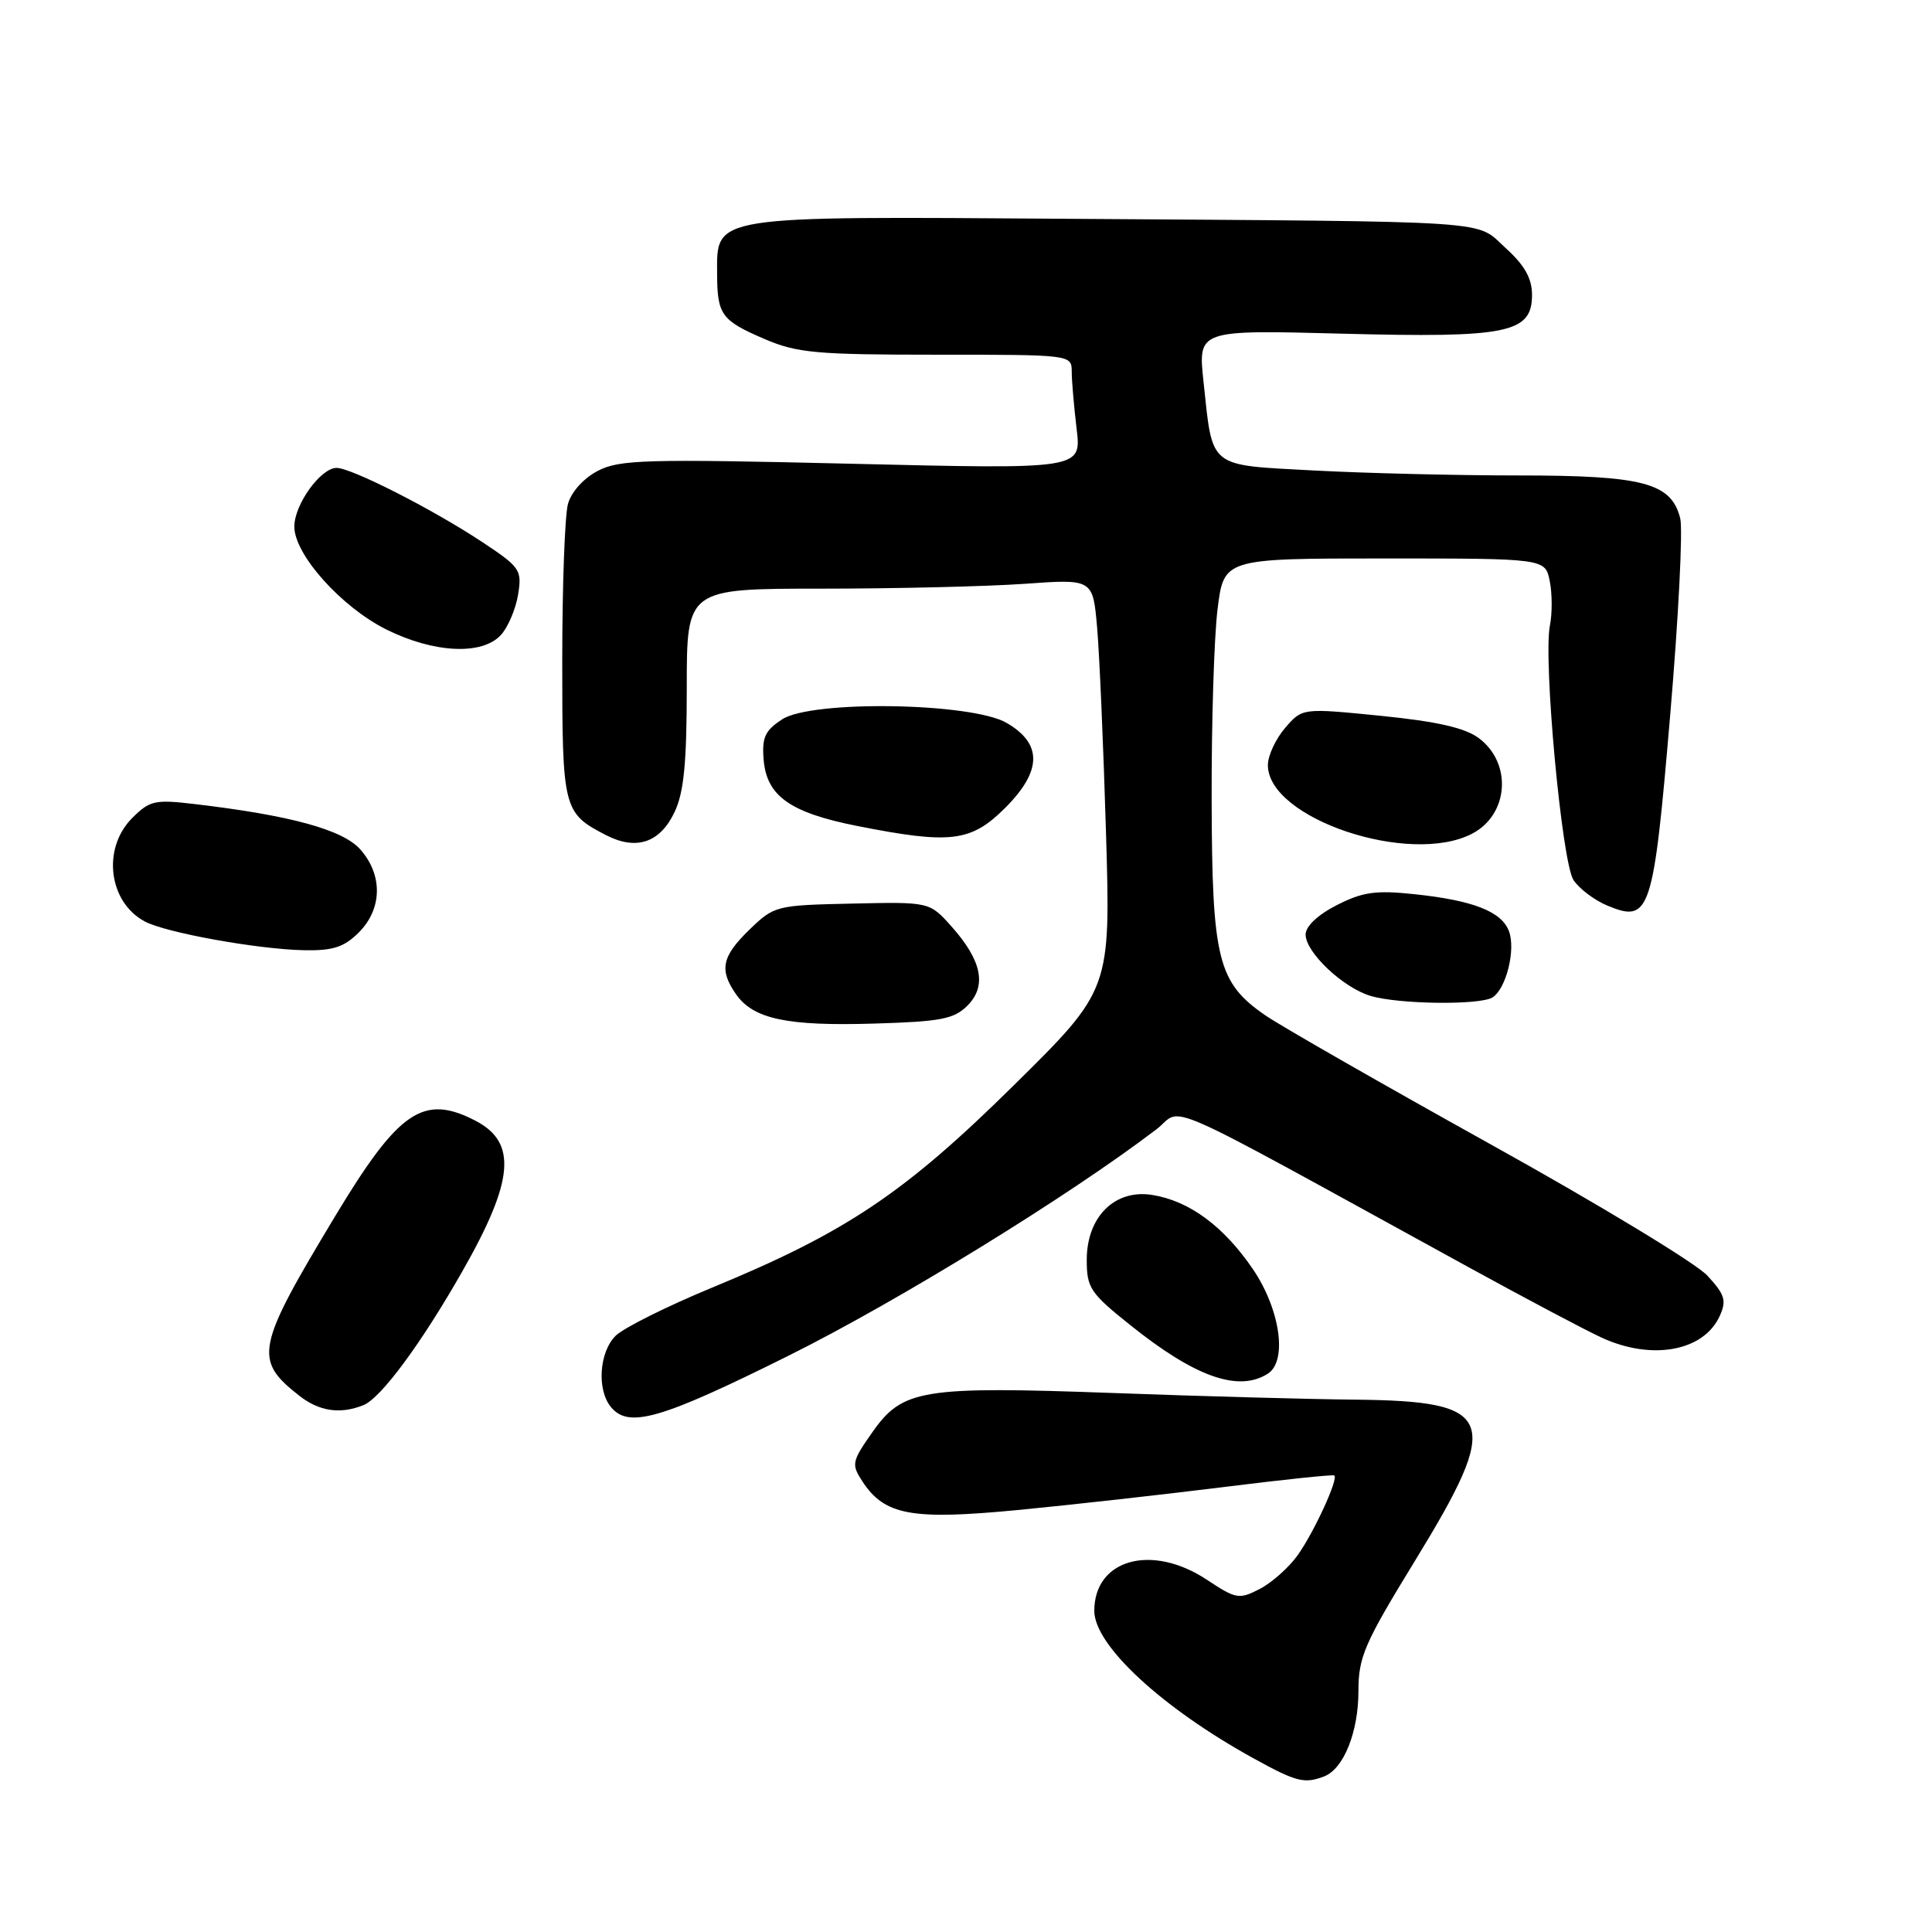 <?xml version="1.0" encoding="UTF-8" standalone="no"?>
<!DOCTYPE svg PUBLIC "-//W3C//DTD SVG 1.1//EN" "http://www.w3.org/Graphics/SVG/1.1/DTD/svg11.dtd" >
<svg xmlns="http://www.w3.org/2000/svg" xmlns:xlink="http://www.w3.org/1999/xlink" version="1.1" viewBox="0 0 256 256">
 <g >
 <path fill="currentColor"
d=" M 175.46 235.38 C 178.04 234.39 180.00 229.51 180.00 224.07 C 180.00 219.57 180.78 217.76 187.50 206.80 C 199.07 187.91 198.22 185.64 179.50 185.46 C 173.45 185.40 159.05 185.01 147.50 184.58 C 122.18 183.66 119.60 184.08 115.62 189.74 C 112.86 193.66 112.79 194.02 114.27 196.29 C 117.21 200.78 120.75 201.44 134.82 200.09 C 141.80 199.42 154.03 198.05 162.00 197.06 C 169.97 196.06 176.64 195.36 176.81 195.51 C 177.35 195.99 174.12 203.02 171.95 206.07 C 170.79 207.70 168.53 209.71 166.93 210.54 C 164.18 211.96 163.79 211.89 159.91 209.32 C 152.61 204.49 145.00 206.60 145.00 213.45 C 145.00 218.00 153.94 226.29 166.10 232.99 C 171.78 236.12 172.83 236.39 175.46 235.38 Z  M 104.60 179.58 C 119.10 172.35 141.65 158.47 153.22 149.65 C 156.99 146.77 152.17 144.64 194.50 167.86 C 202.20 172.09 210.20 176.32 212.28 177.27 C 218.92 180.30 225.75 179.04 227.87 174.38 C 228.80 172.33 228.57 171.56 226.23 169.02 C 224.73 167.39 211.80 159.56 197.50 151.62 C 183.20 143.67 169.78 135.99 167.68 134.55 C 161.36 130.20 160.60 127.16 160.55 106.00 C 160.52 95.83 160.87 84.46 161.33 80.75 C 162.16 74.00 162.16 74.00 183.45 74.00 C 204.75 74.00 204.75 74.00 205.35 77.00 C 205.68 78.65 205.69 81.30 205.37 82.89 C 204.47 87.41 206.95 114.21 208.49 116.60 C 209.24 117.75 211.26 119.28 212.99 120.00 C 218.64 122.34 219.08 121.02 221.31 94.73 C 222.41 81.87 223.00 70.15 222.64 68.69 C 221.46 63.98 217.76 63.00 201.21 63.00 C 193.02 63.00 180.81 62.70 174.07 62.34 C 159.99 61.58 160.71 62.17 159.47 50.56 C 158.74 43.71 158.74 43.71 177.76 44.21 C 199.82 44.79 203.00 44.14 203.00 39.07 C 203.00 36.89 202.03 35.16 199.53 32.89 C 195.38 29.12 199.43 29.39 141.30 28.99 C 94.05 28.66 94.99 28.51 95.02 36.27 C 95.04 41.72 95.57 42.46 101.35 44.94 C 105.62 46.77 108.21 47.00 124.08 47.00 C 141.99 47.00 142.00 47.00 142.01 49.25 C 142.01 50.49 142.31 53.90 142.66 56.84 C 143.30 62.18 143.30 62.18 112.87 61.45 C 85.59 60.80 82.10 60.90 79.23 62.38 C 77.35 63.36 75.71 65.16 75.26 66.77 C 74.84 68.27 74.50 77.64 74.50 87.60 C 74.50 107.23 74.62 107.72 80.28 110.65 C 84.31 112.73 87.45 111.68 89.38 107.61 C 90.62 105.00 91.00 101.10 91.00 91.10 C 91.00 78.00 91.00 78.00 108.85 78.00 C 118.66 78.00 130.77 77.71 135.75 77.36 C 144.81 76.71 144.81 76.71 145.37 83.11 C 145.68 86.62 146.21 98.87 146.55 110.32 C 147.17 131.14 147.17 131.14 134.32 143.82 C 119.88 158.08 112.09 163.31 94.37 170.61 C 88.39 173.08 82.64 175.95 81.58 176.99 C 79.39 179.16 79.06 184.16 80.96 186.45 C 83.32 189.30 87.57 188.06 104.60 179.58 Z  M 48.18 186.18 C 50.48 185.24 55.80 178.05 61.24 168.50 C 68.13 156.42 68.56 151.38 62.98 148.49 C 56.11 144.94 52.85 147.15 44.47 161.05 C 33.90 178.59 33.58 180.17 39.63 184.92 C 42.29 187.02 45.09 187.43 48.18 186.18 Z  M 167.98 182.03 C 170.63 180.36 169.64 173.48 165.99 168.13 C 162.13 162.48 157.60 159.13 152.70 158.34 C 147.73 157.53 144.00 161.22 144.00 166.94 C 144.00 170.65 144.46 171.34 149.75 175.57 C 158.36 182.47 164.09 184.49 167.98 182.03 Z  M 128.19 133.25 C 130.79 130.65 130.11 127.27 126.06 122.74 C 123.16 119.50 123.16 119.50 112.90 119.73 C 102.83 119.95 102.59 120.01 99.32 123.17 C 95.63 126.75 95.27 128.51 97.54 131.76 C 99.83 135.03 104.32 135.98 115.81 135.63 C 124.66 135.37 126.42 135.03 128.19 133.25 Z  M 197.77 132.16 C 199.57 131.02 200.86 125.86 199.95 123.40 C 198.98 120.78 195.20 119.30 187.37 118.48 C 182.28 117.94 180.55 118.19 177.12 119.94 C 174.61 121.22 173.00 122.74 173.00 123.83 C 173.00 126.19 177.95 130.87 181.60 131.96 C 185.33 133.08 196.12 133.21 197.77 132.16 Z  M 47.55 123.55 C 50.66 120.43 50.74 115.95 47.75 112.56 C 45.43 109.94 38.51 108.04 25.77 106.54 C 20.52 105.92 19.84 106.07 17.52 108.39 C 13.50 112.41 14.36 119.52 19.19 122.10 C 21.97 123.59 34.18 125.79 40.30 125.91 C 44.13 125.98 45.58 125.51 47.55 123.55 Z  M 195.04 110.48 C 199.92 107.96 200.41 101.12 195.94 97.80 C 194.12 96.44 190.41 95.60 182.97 94.85 C 172.56 93.81 172.56 93.81 170.28 96.46 C 169.03 97.92 168.00 100.13 168.00 101.38 C 168.00 108.45 186.76 114.76 195.04 110.48 Z  M 133.19 107.05 C 138.08 102.16 138.14 98.55 133.39 95.79 C 128.75 93.09 107.55 92.75 103.63 95.32 C 101.35 96.82 100.94 97.72 101.19 100.71 C 101.60 105.48 104.71 107.68 113.51 109.43 C 125.97 111.90 128.66 111.57 133.19 107.05 Z  M 66.39 84.12 C 67.32 83.09 68.34 80.69 68.65 78.79 C 69.18 75.51 68.94 75.16 63.85 71.79 C 57.28 67.45 46.57 62.00 44.60 62.00 C 42.49 62.00 39.00 66.85 39.00 69.78 C 39.00 73.48 45.22 80.43 51.19 83.41 C 57.50 86.55 63.91 86.86 66.39 84.12 Z "/>
</g>
</svg>